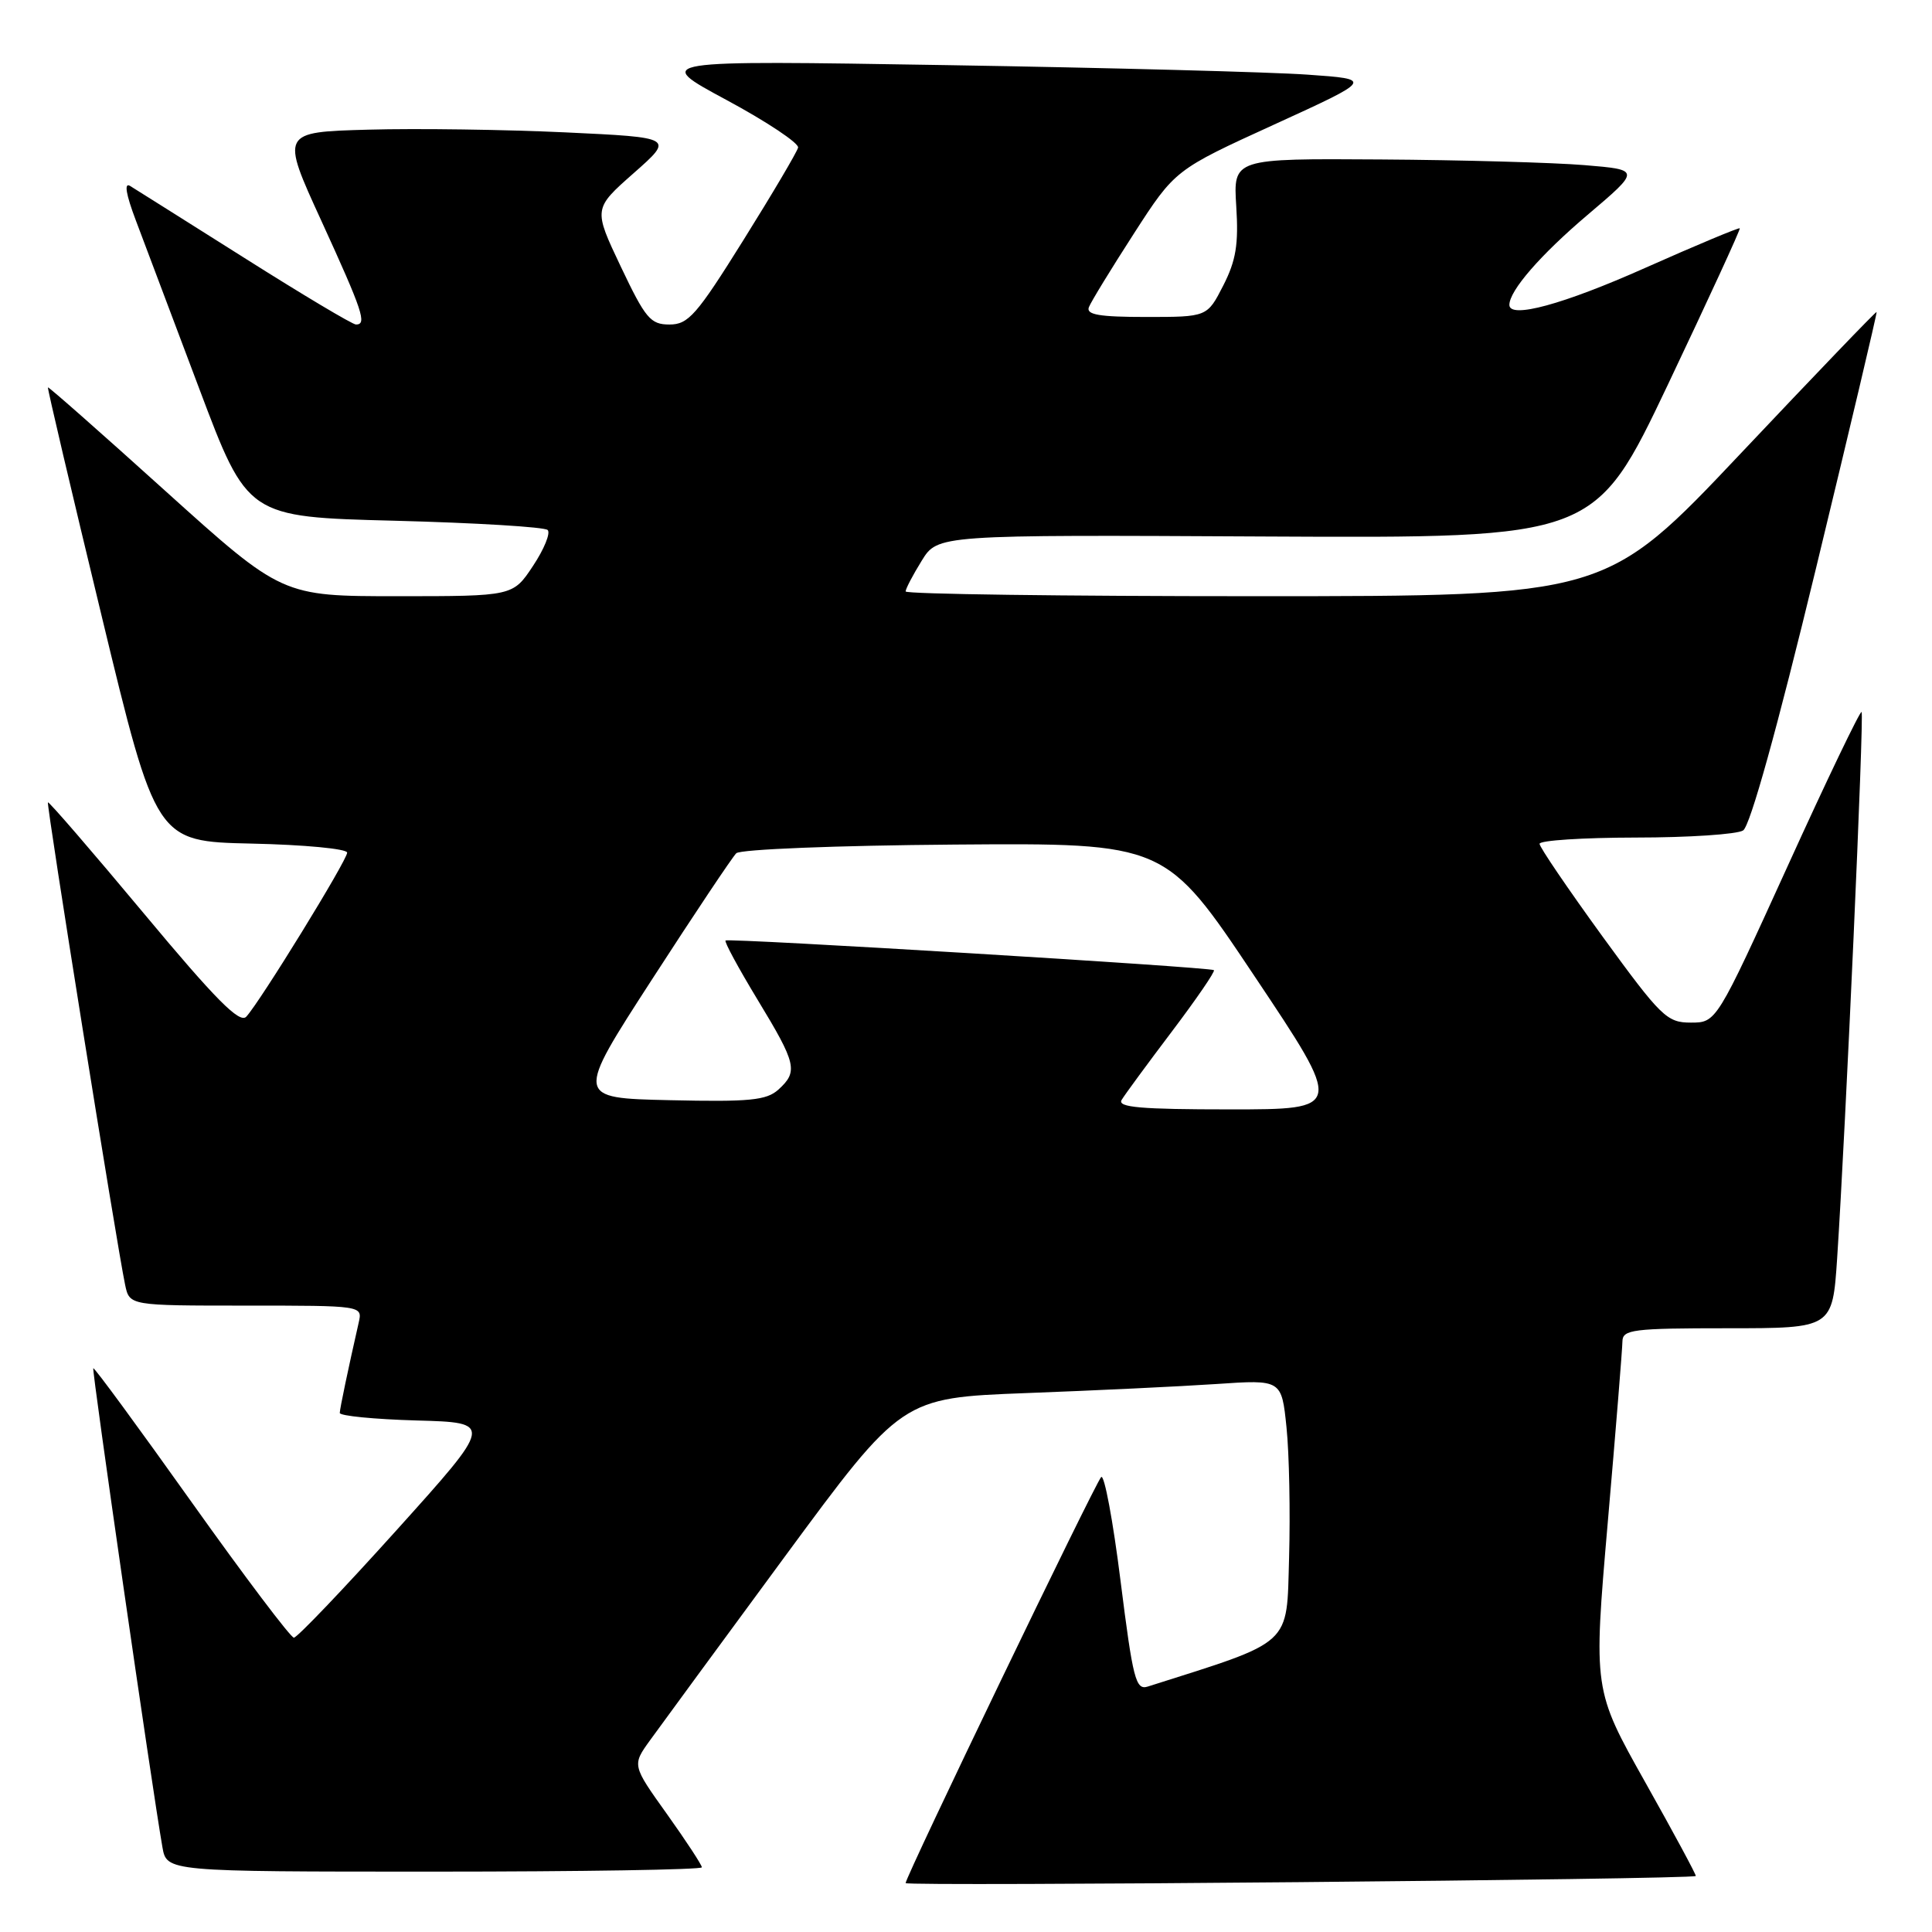 <?xml version="1.0" encoding="UTF-8" standalone="no"?>
<!DOCTYPE svg PUBLIC "-//W3C//DTD SVG 1.1//EN" "http://www.w3.org/Graphics/SVG/1.1/DTD/svg11.dtd" >
<svg xmlns="http://www.w3.org/2000/svg" xmlns:xlink="http://www.w3.org/1999/xlink" version="1.1" viewBox="0 0 256 256">
 <g >
 <path fill="currentColor"
d=" M 224.70 248.58 C 224.81 248.50 221.80 242.91 218.01 236.17 C 211.12 223.90 211.12 223.90 213.04 201.70 C 214.10 189.49 214.97 178.71 214.98 177.75 C 215.00 176.17 216.34 176.00 228.91 176.00 C 242.81 176.00 242.81 176.00 243.43 166.75 C 244.56 149.58 247.02 94.69 246.67 94.34 C 246.48 94.15 242.07 103.33 236.88 114.75 C 227.43 135.50 227.43 135.50 224.04 135.50 C 220.87 135.50 220.11 134.76 212.32 124.06 C 207.75 117.76 204.00 112.25 204.00 111.81 C 204.00 111.36 209.74 110.99 216.75 110.98 C 223.76 110.98 230.16 110.55 230.97 110.04 C 231.90 109.45 235.46 96.65 240.63 75.30 C 245.13 56.71 248.75 41.43 248.66 41.34 C 248.57 41.25 240.47 49.69 230.65 60.09 C 212.79 79.00 212.79 79.00 166.40 79.00 C 140.88 79.00 120.00 78.72 120.00 78.37 C 120.00 78.02 120.96 76.19 122.13 74.30 C 124.25 70.86 124.25 70.86 167.79 71.09 C 211.33 71.31 211.33 71.31 221.03 50.91 C 226.36 39.68 230.64 30.39 230.53 30.25 C 230.43 30.12 224.78 32.48 217.99 35.50 C 207.16 40.33 200.00 42.28 200.00 40.40 C 200.00 38.51 204.13 33.76 210.33 28.50 C 217.40 22.50 217.40 22.50 209.95 21.88 C 205.85 21.54 193.70 21.20 182.95 21.13 C 163.41 21.00 163.41 21.00 163.81 27.33 C 164.13 32.37 163.78 34.52 162.09 37.83 C 159.96 42.00 159.96 42.00 151.87 42.00 C 145.67 42.00 143.90 41.70 144.28 40.71 C 144.56 39.99 147.24 35.61 150.24 30.96 C 155.70 22.50 155.70 22.50 168.84 16.50 C 181.97 10.50 181.97 10.50 173.24 9.89 C 168.43 9.55 146.95 8.98 125.50 8.63 C 86.50 7.99 86.50 7.99 96.25 13.24 C 101.62 16.13 105.89 18.98 105.75 19.56 C 105.61 20.14 102.36 25.65 98.51 31.81 C 92.30 41.76 91.21 43.00 88.71 43.00 C 86.19 43.00 85.53 42.21 82.26 35.33 C 78.62 27.66 78.62 27.66 83.97 22.94 C 89.32 18.22 89.32 18.22 74.91 17.54 C 66.98 17.17 55.26 17.00 48.85 17.18 C 37.19 17.50 37.19 17.50 42.60 29.30 C 48.08 41.28 48.65 43.00 47.17 43.00 C 46.71 43.00 40.07 39.04 32.42 34.20 C 24.76 29.37 17.93 25.06 17.24 24.64 C 16.42 24.14 16.69 25.74 17.99 29.18 C 19.10 32.11 22.88 42.15 26.40 51.50 C 32.80 68.50 32.80 68.50 52.32 69.00 C 63.06 69.28 72.17 69.83 72.57 70.23 C 72.97 70.63 72.10 72.77 70.63 74.98 C 67.97 79.00 67.97 79.00 52.67 79.00 C 37.38 79.00 37.38 79.00 21.94 65.08 C 13.46 57.42 6.44 51.23 6.35 51.33 C 6.26 51.42 9.45 65.00 13.44 81.50 C 20.68 111.50 20.68 111.50 33.34 111.78 C 40.30 111.93 46.00 112.47 46.00 112.98 C 46.00 113.99 34.45 132.76 32.63 134.72 C 31.75 135.65 28.59 132.47 19.04 121.01 C 12.19 112.80 6.48 106.18 6.35 106.32 C 6.12 106.55 15.44 164.80 16.58 170.25 C 17.16 173.00 17.16 173.00 32.60 173.00 C 48.04 173.00 48.04 173.00 47.53 175.25 C 46.11 181.50 45.05 186.57 45.02 187.22 C 45.01 187.61 49.59 188.06 55.19 188.22 C 65.38 188.50 65.38 188.50 52.55 202.75 C 45.49 210.59 39.37 217.00 38.94 217.00 C 38.52 217.00 32.41 208.91 25.38 199.03 C 18.35 189.15 12.50 181.17 12.36 181.30 C 12.15 181.52 20.13 236.81 21.52 244.75 C 22.09 248.00 22.09 248.00 57.55 248.00 C 77.05 248.00 93.00 247.74 93.00 247.43 C 93.00 247.12 90.92 243.94 88.38 240.38 C 83.75 233.90 83.75 233.90 86.13 230.60 C 87.43 228.79 95.47 217.84 103.99 206.26 C 119.49 185.22 119.49 185.22 135.99 184.59 C 145.07 184.25 156.40 183.71 161.16 183.39 C 169.82 182.80 169.82 182.80 170.47 189.15 C 170.83 192.64 170.98 200.41 170.81 206.41 C 170.47 218.22 171.46 217.33 152.08 223.48 C 150.49 223.98 150.12 222.52 148.48 209.49 C 147.48 201.49 146.32 195.29 145.91 195.72 C 145.08 196.59 120.00 248.67 120.00 249.52 C 120.00 249.98 224.08 249.04 224.70 248.58 Z  M 148.62 145.75 C 149.03 145.06 152.03 140.98 155.28 136.68 C 158.53 132.38 161.04 128.72 160.85 128.55 C 160.40 128.15 96.61 124.28 96.14 124.62 C 95.94 124.77 97.86 128.30 100.39 132.48 C 105.55 140.98 105.78 141.98 103.14 144.38 C 101.56 145.80 99.36 146.02 88.75 145.78 C 76.22 145.50 76.22 145.50 86.42 129.74 C 92.02 121.08 97.04 113.57 97.56 113.06 C 98.08 112.54 110.83 112.03 126.47 111.91 C 154.44 111.70 154.44 111.70 166.23 129.35 C 178.03 147.00 178.03 147.00 162.95 147.00 C 151.17 147.00 148.04 146.73 148.62 145.75 Z "/>
</g>
</svg>